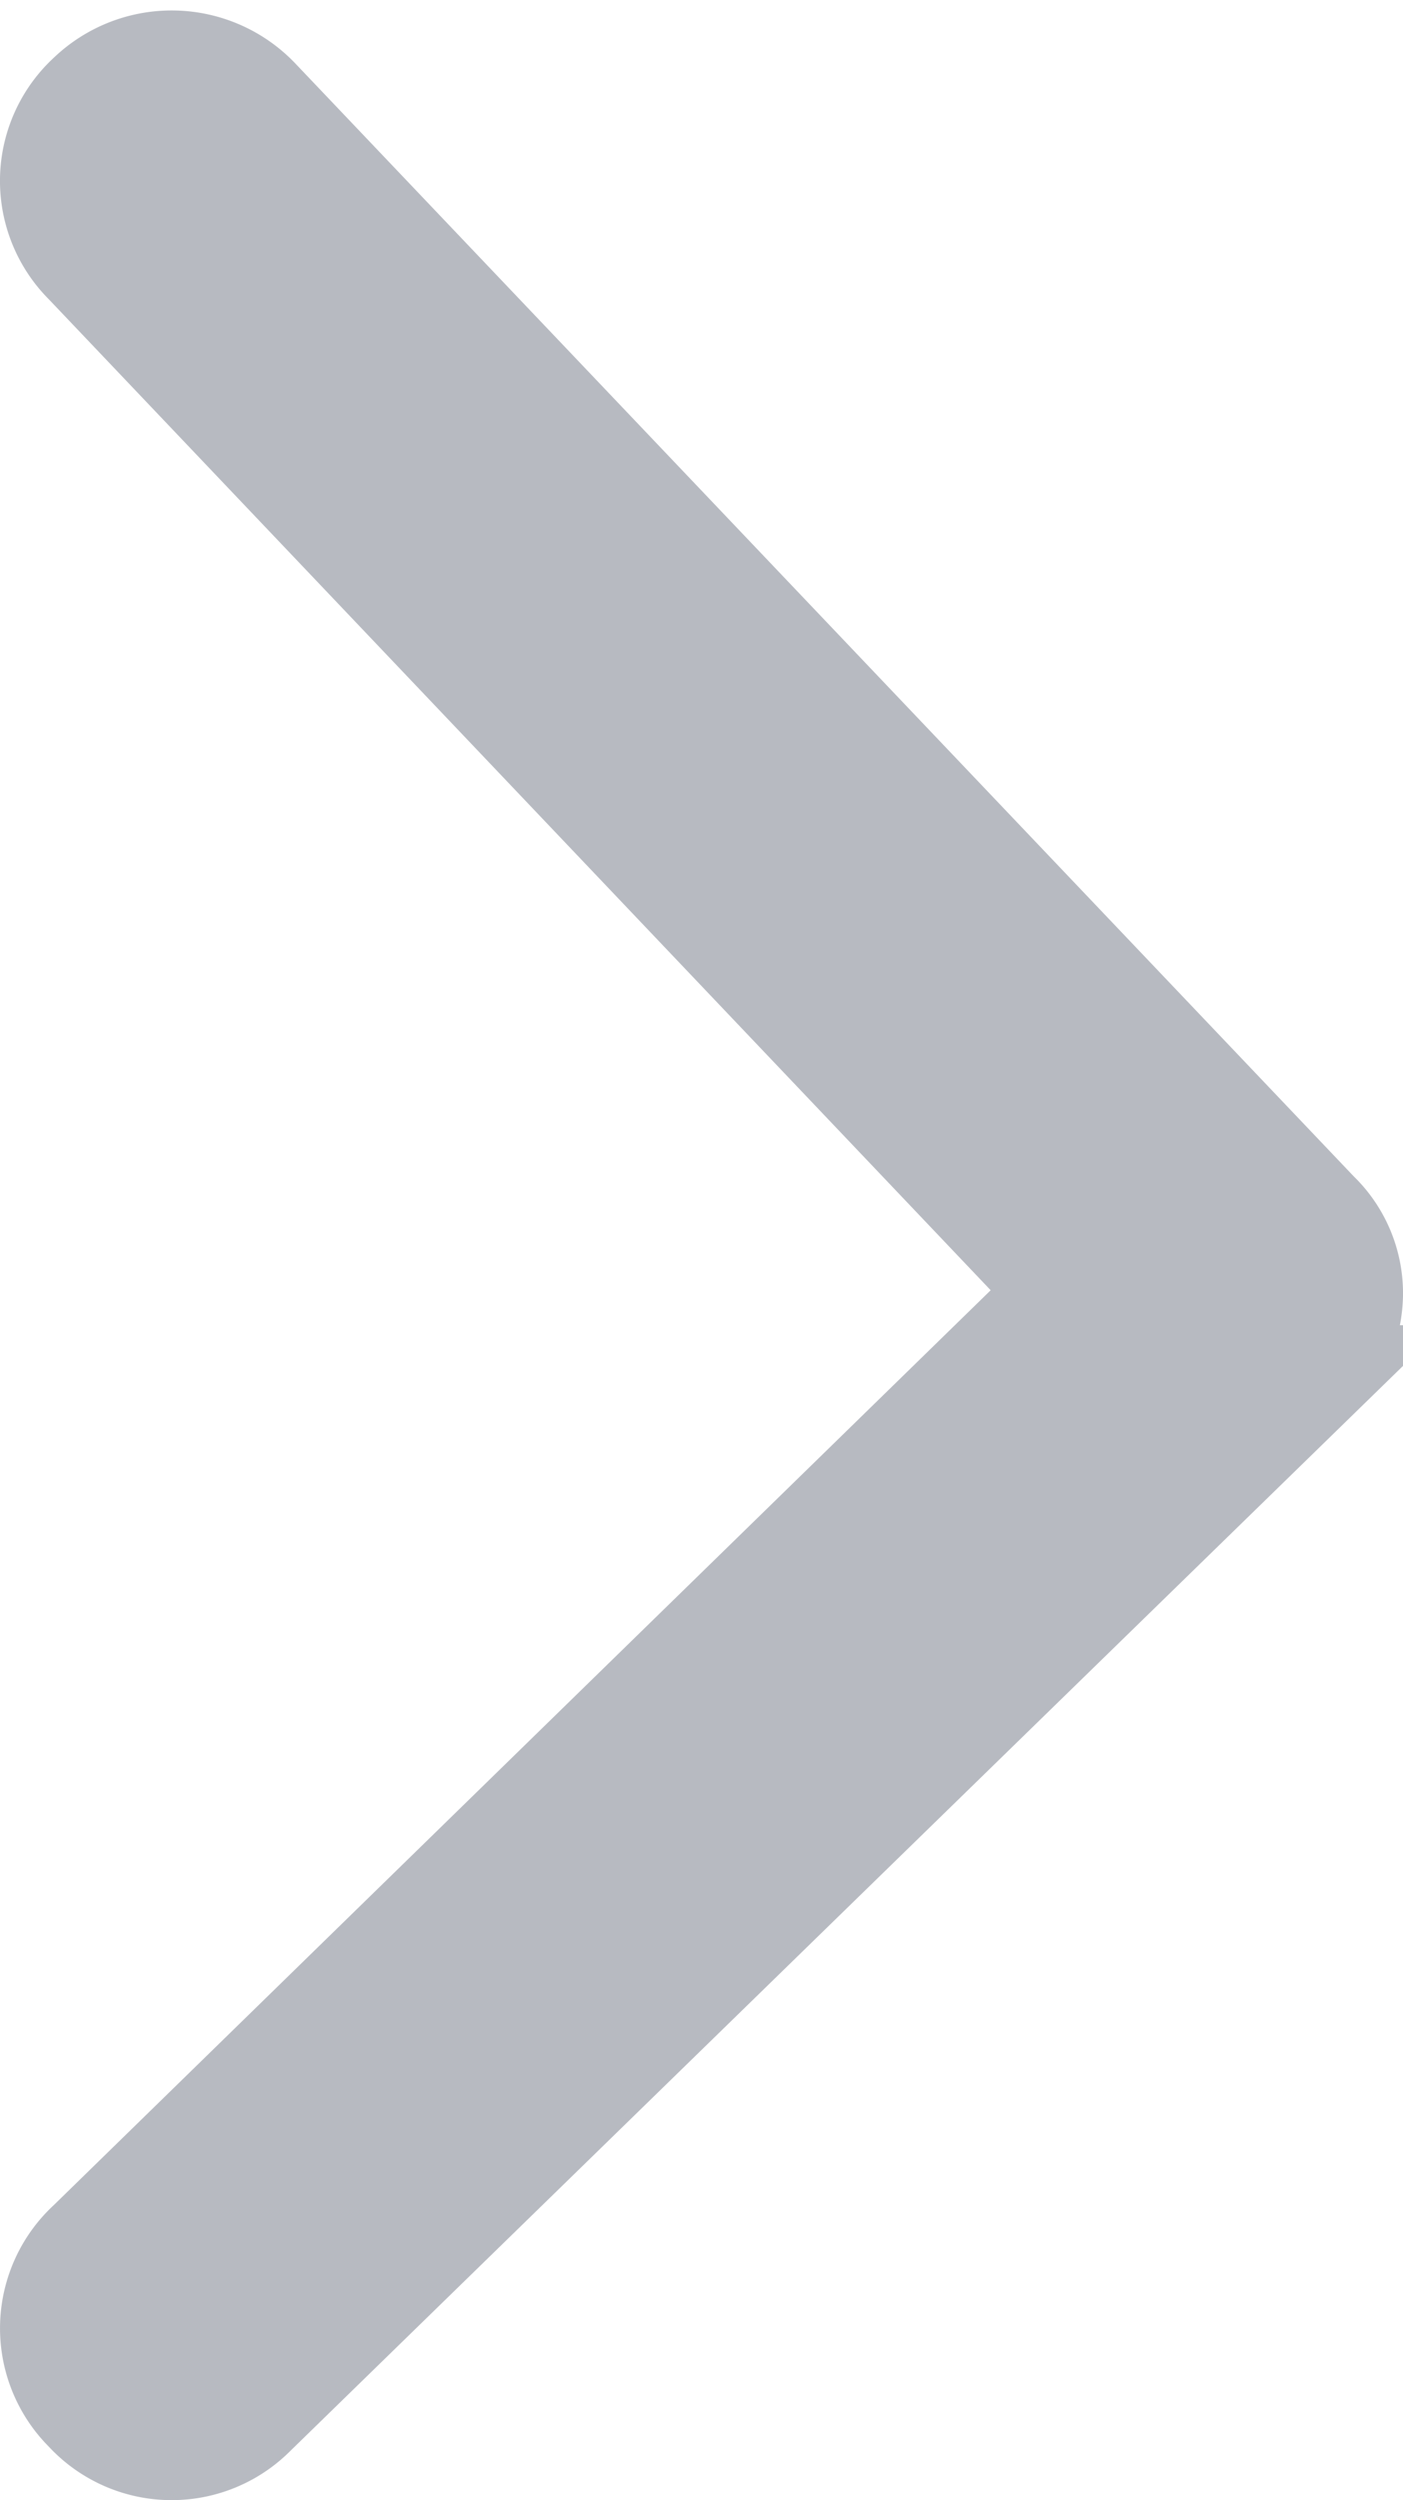 <svg xmlns="http://www.w3.org/2000/svg" width="13" height="23.153" viewBox="0 0 13 23.153">
  <path id="Path_1098" data-name="Path 1098" d="M21.754.342A1.054,1.054,0,0,0,20.227.311L10.69,9.381,1.869.342A1.055,1.055,0,0,0,.342.311,1.055,1.055,0,0,0,.311,1.838l9.568,9.818a1.116,1.116,0,0,0,.779.343,1.013,1.013,0,0,0,.748-.312L21.723,1.869A1.082,1.082,0,0,0,21.754.342Z" transform="translate(0.501 22.651) rotate(-90)" fill="#b7bac1" stroke="#b7bac1" stroke-width="1"/>
</svg>
